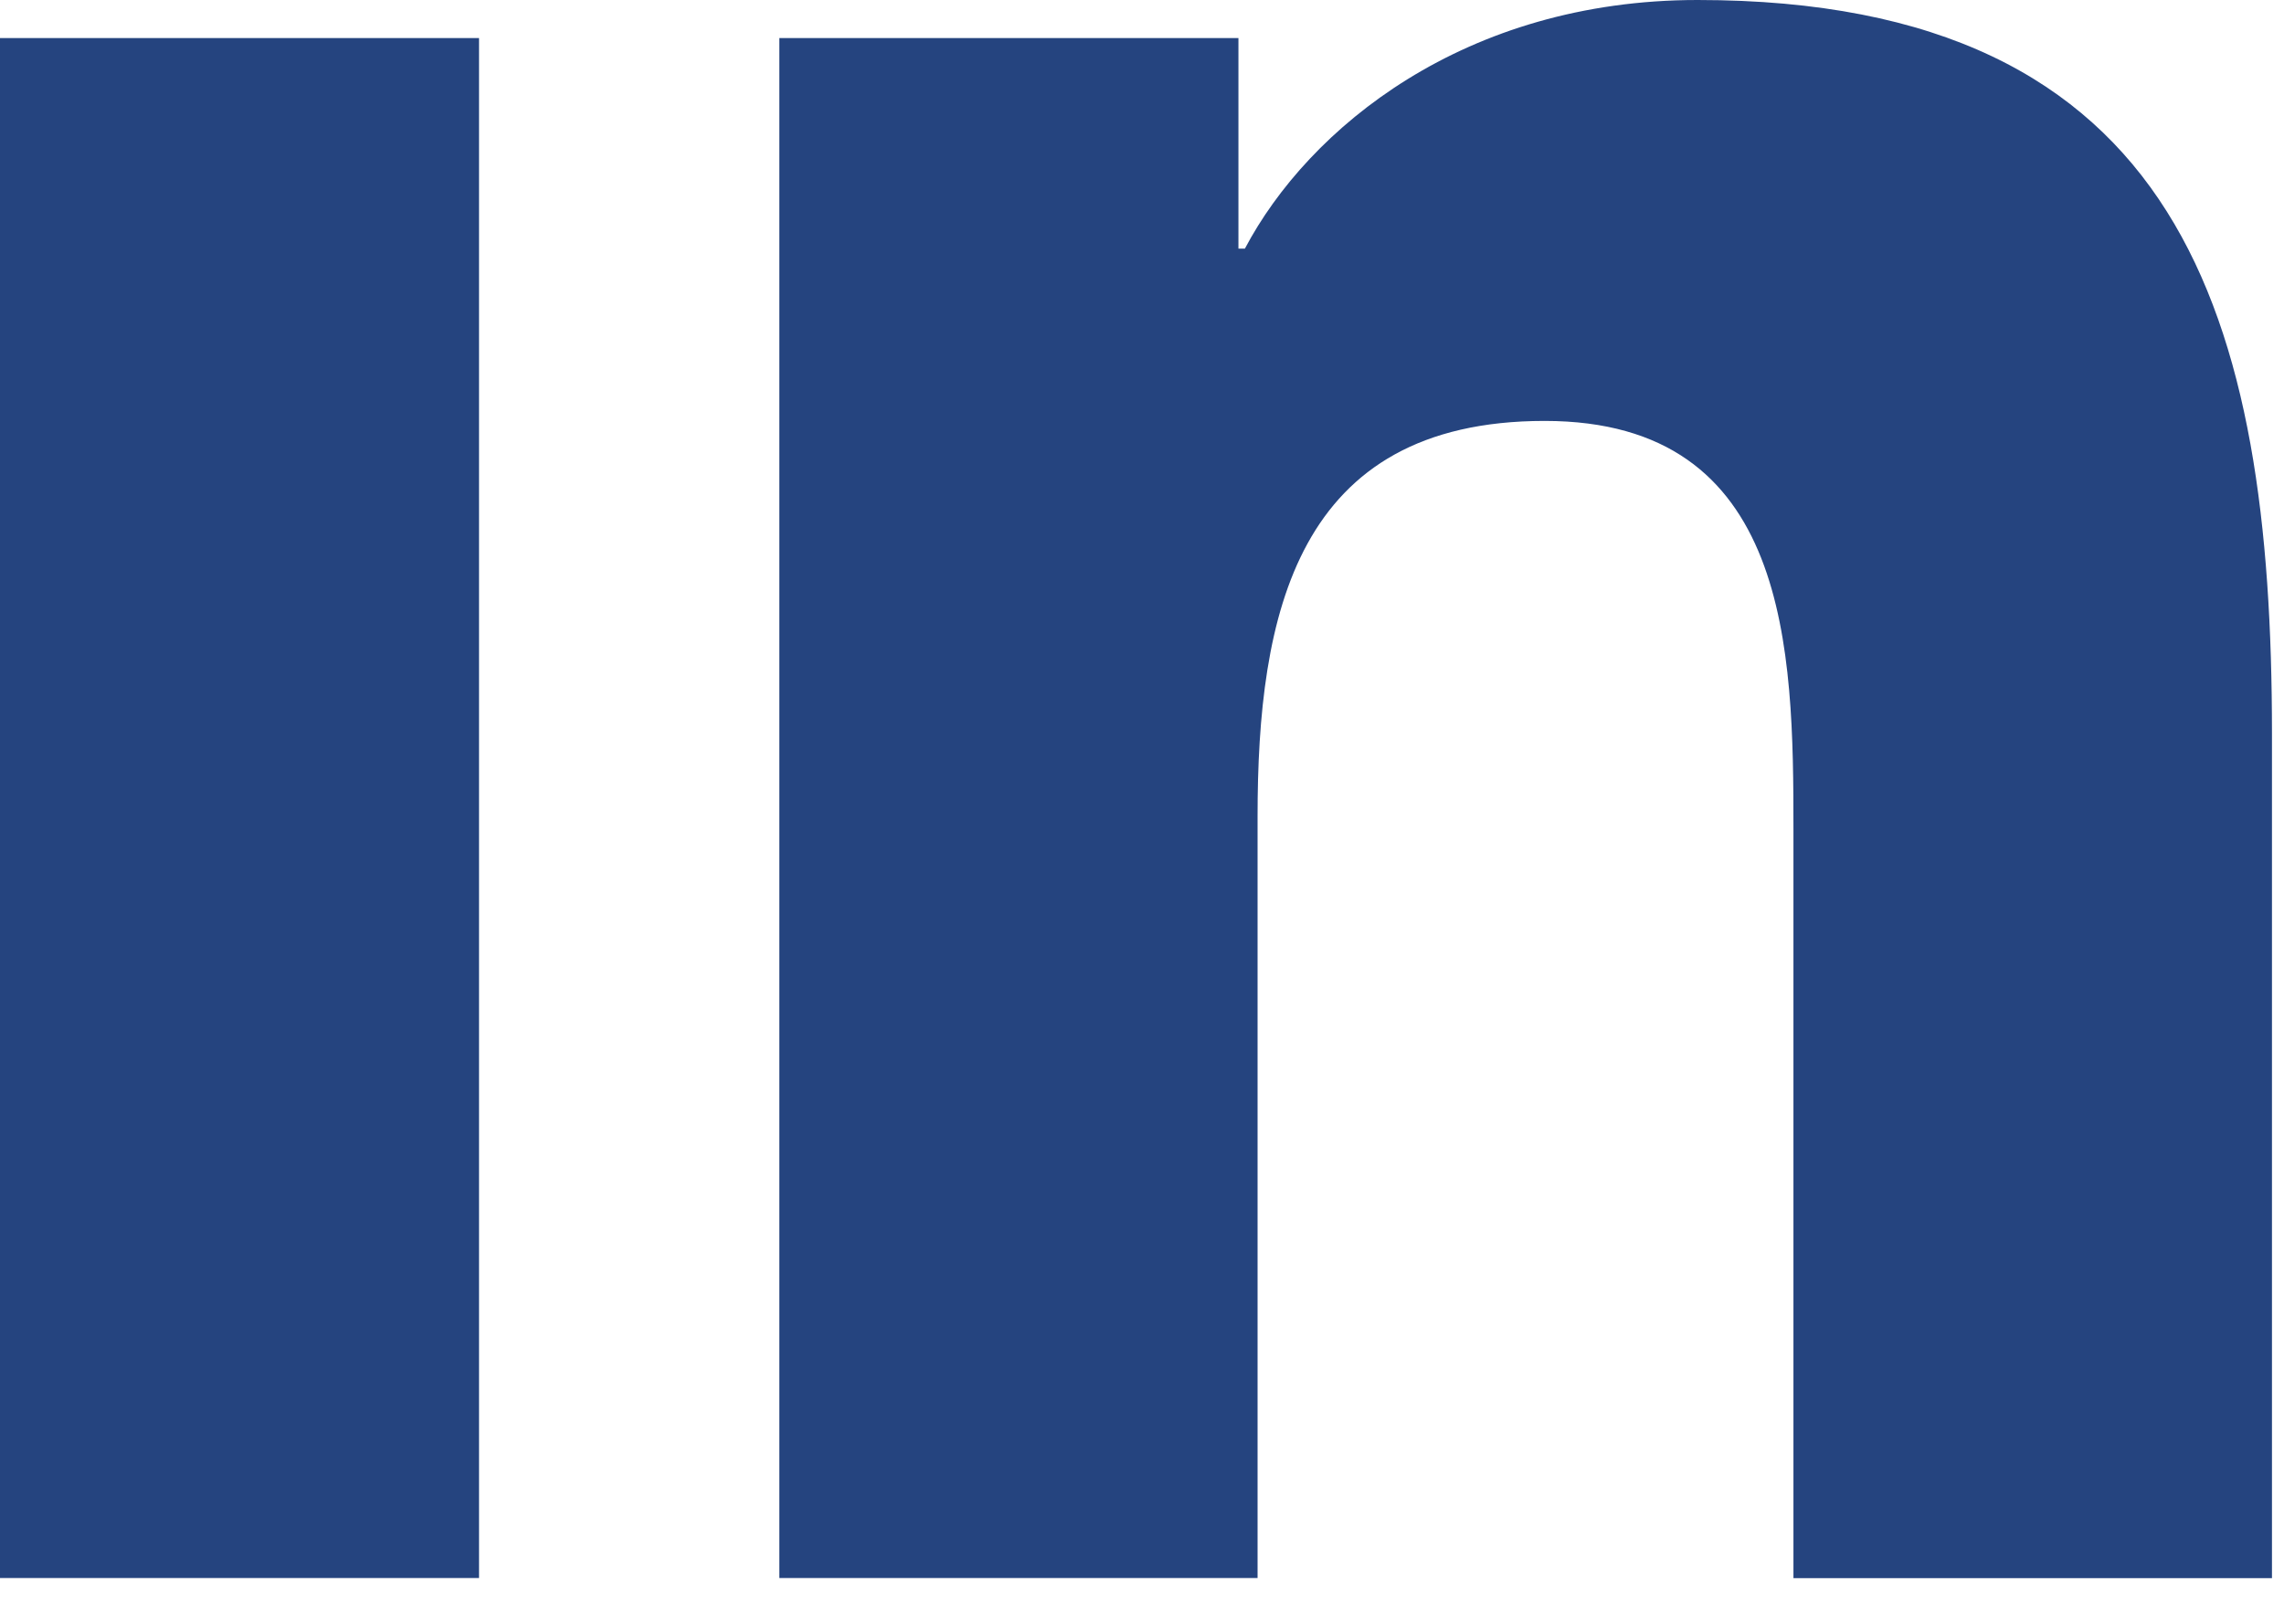 <svg width="45" height="32" viewBox="0 0 45 32" fill="none" xmlns="http://www.w3.org/2000/svg">
<path d="M15.355 0.75V31.098H24.777V16.09C24.777 12.13 25.523 8.295 30.433 8.295C35.275 8.295 35.335 12.822 35.335 16.34V31.1H44.763V14.457C44.763 6.282 43.002 0 33.447 0C28.86 0 25.785 2.518 24.527 4.9H24.4V0.75H15.355ZM0 0.75H9.438V31.098H0V0.75Z" fill="#25447F"/>
</svg>
